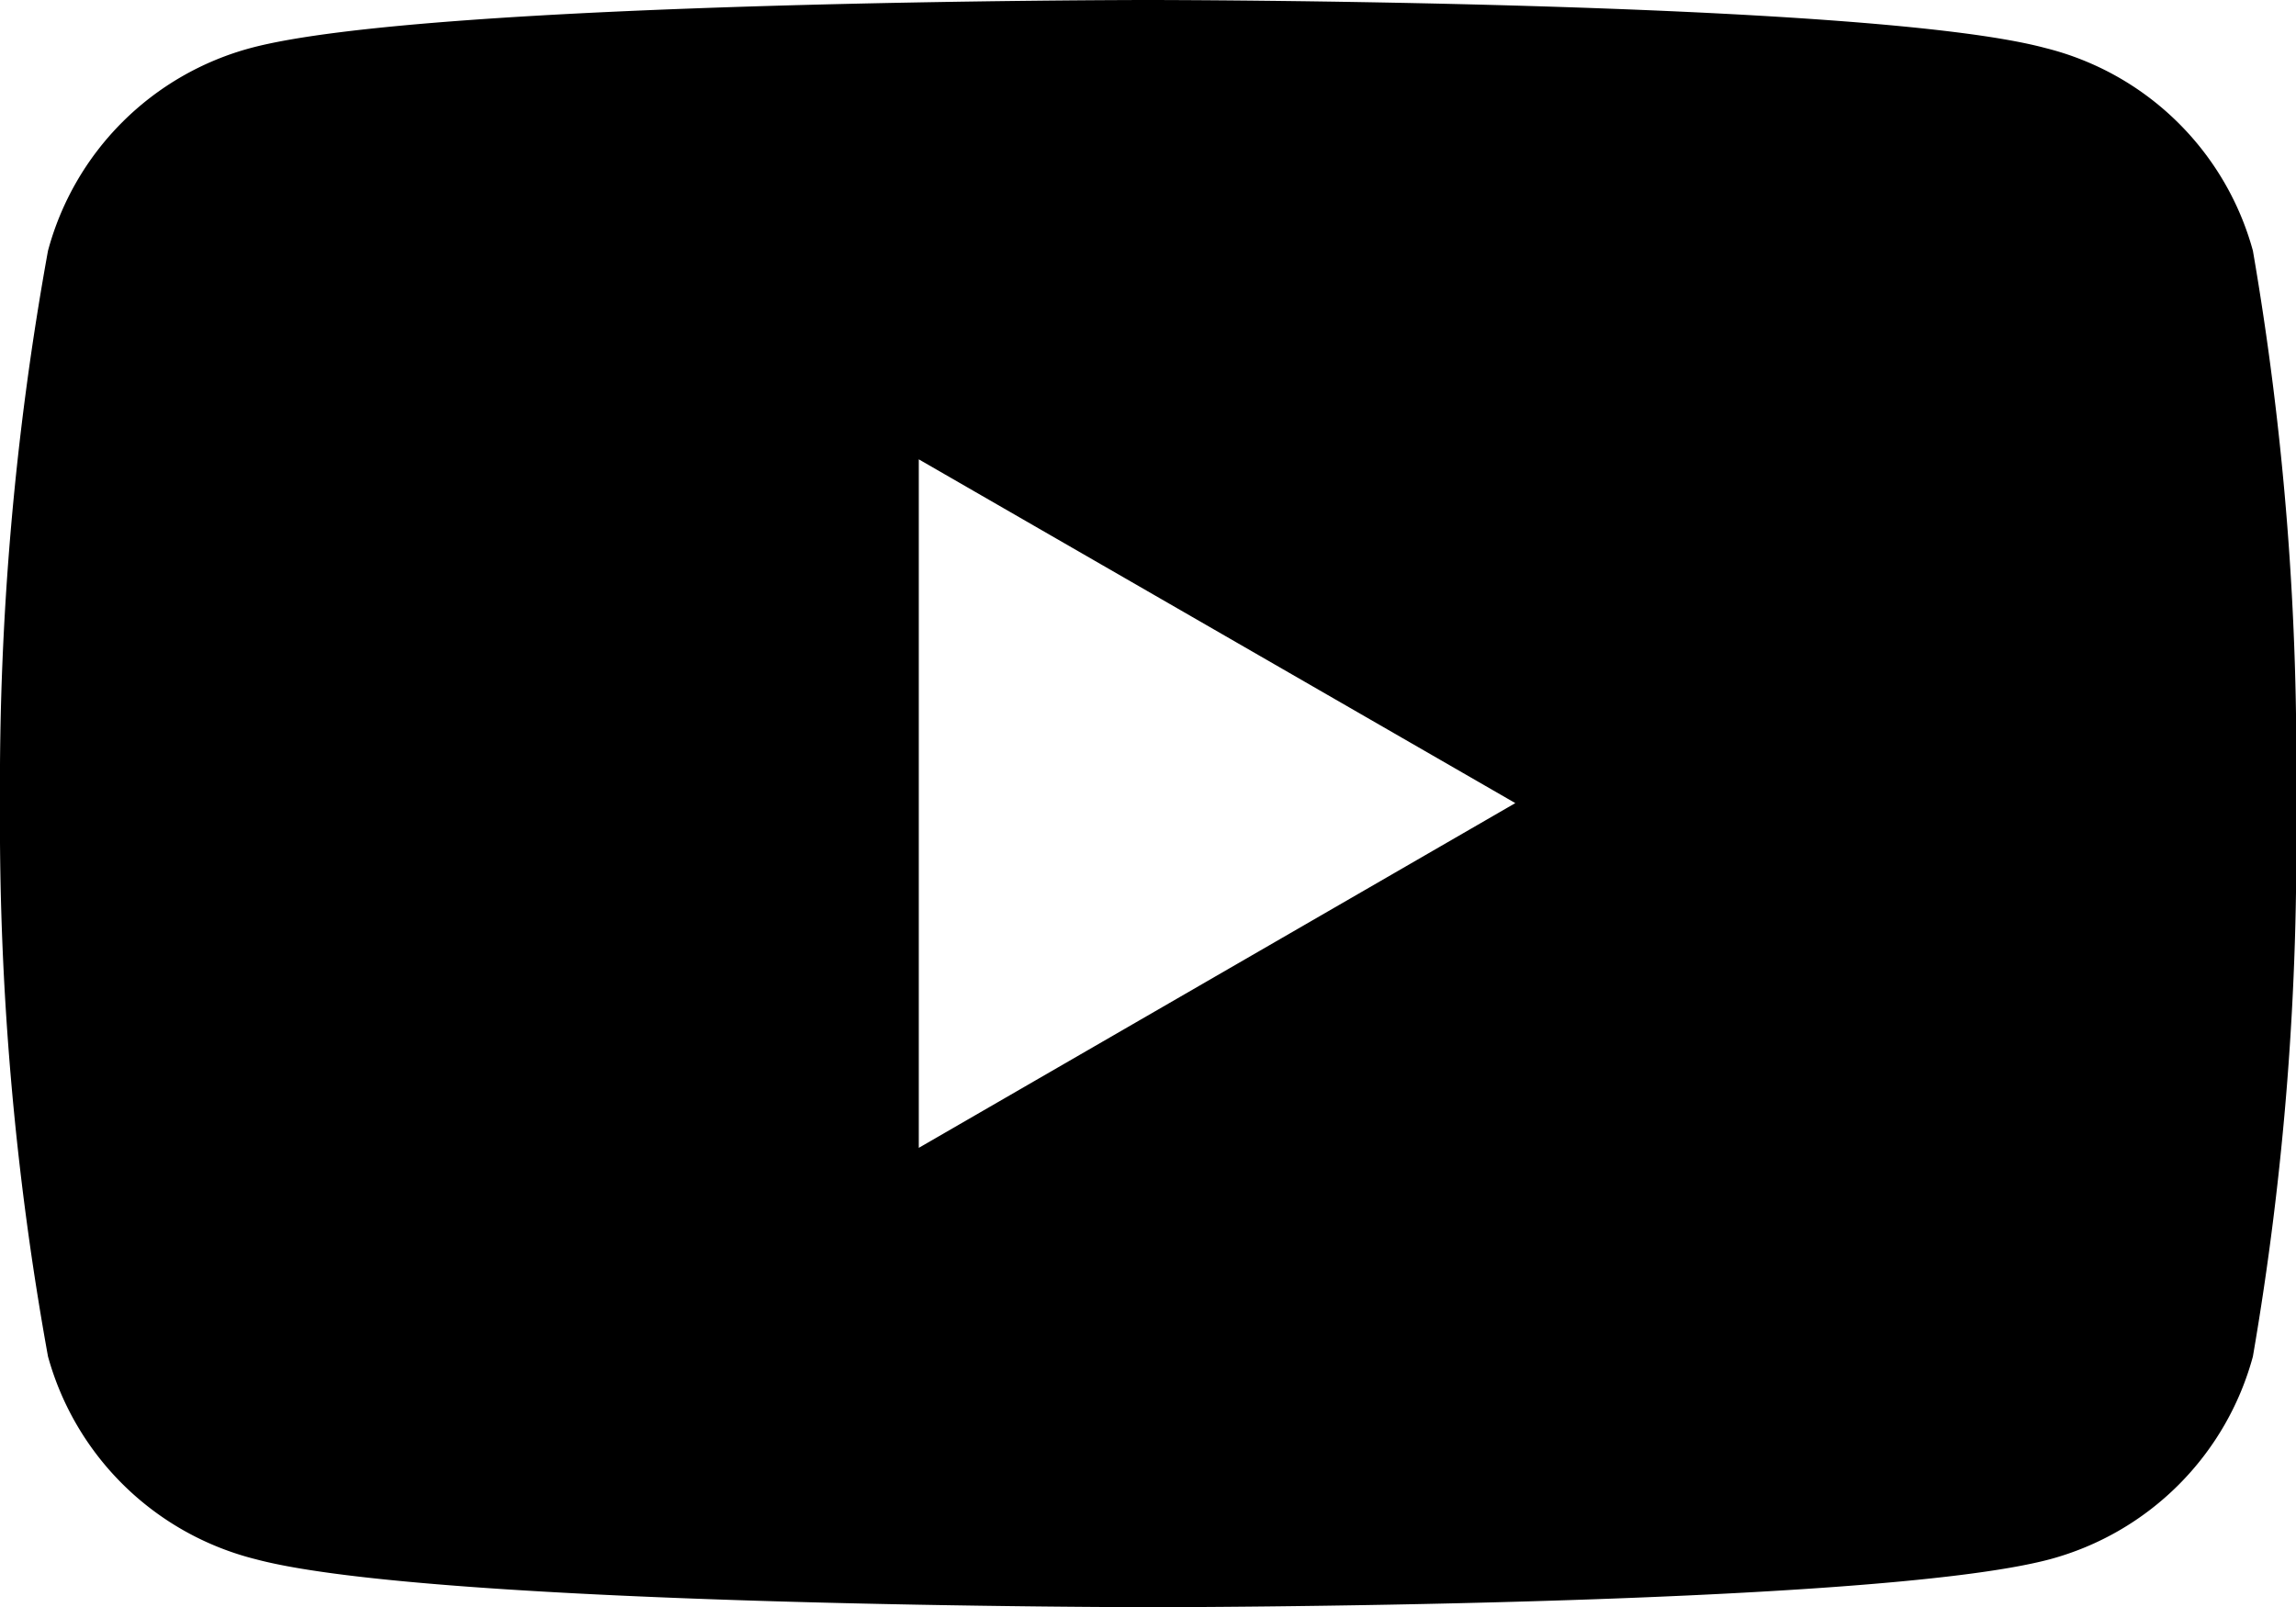 <svg xmlns="http://www.w3.org/2000/svg" width="23.44" height="16.41" viewBox="0 0 23.44 16.41"><path d="M23.44,8.2A30.58,30.58,0,0,1,23,13.85a2.94,2.94,0,0,1-2.07,2.07c-1.83.49-9.16.49-9.16.49s-7.33,0-9.16-.49A2.94,2.94,0,0,1,.49,13.85,30.58,30.58,0,0,1,0,8.2,30.49,30.49,0,0,1,.49,2.56,2.93,2.93,0,0,1,2.56.49C4.39,0,11.72,0,11.72,0s7.33,0,9.16.49A2.93,2.93,0,0,1,23,2.56,30.49,30.49,0,0,1,23.44,8.2ZM9.38,11.72,15.47,8.2,9.38,4.69Z"/></svg>
